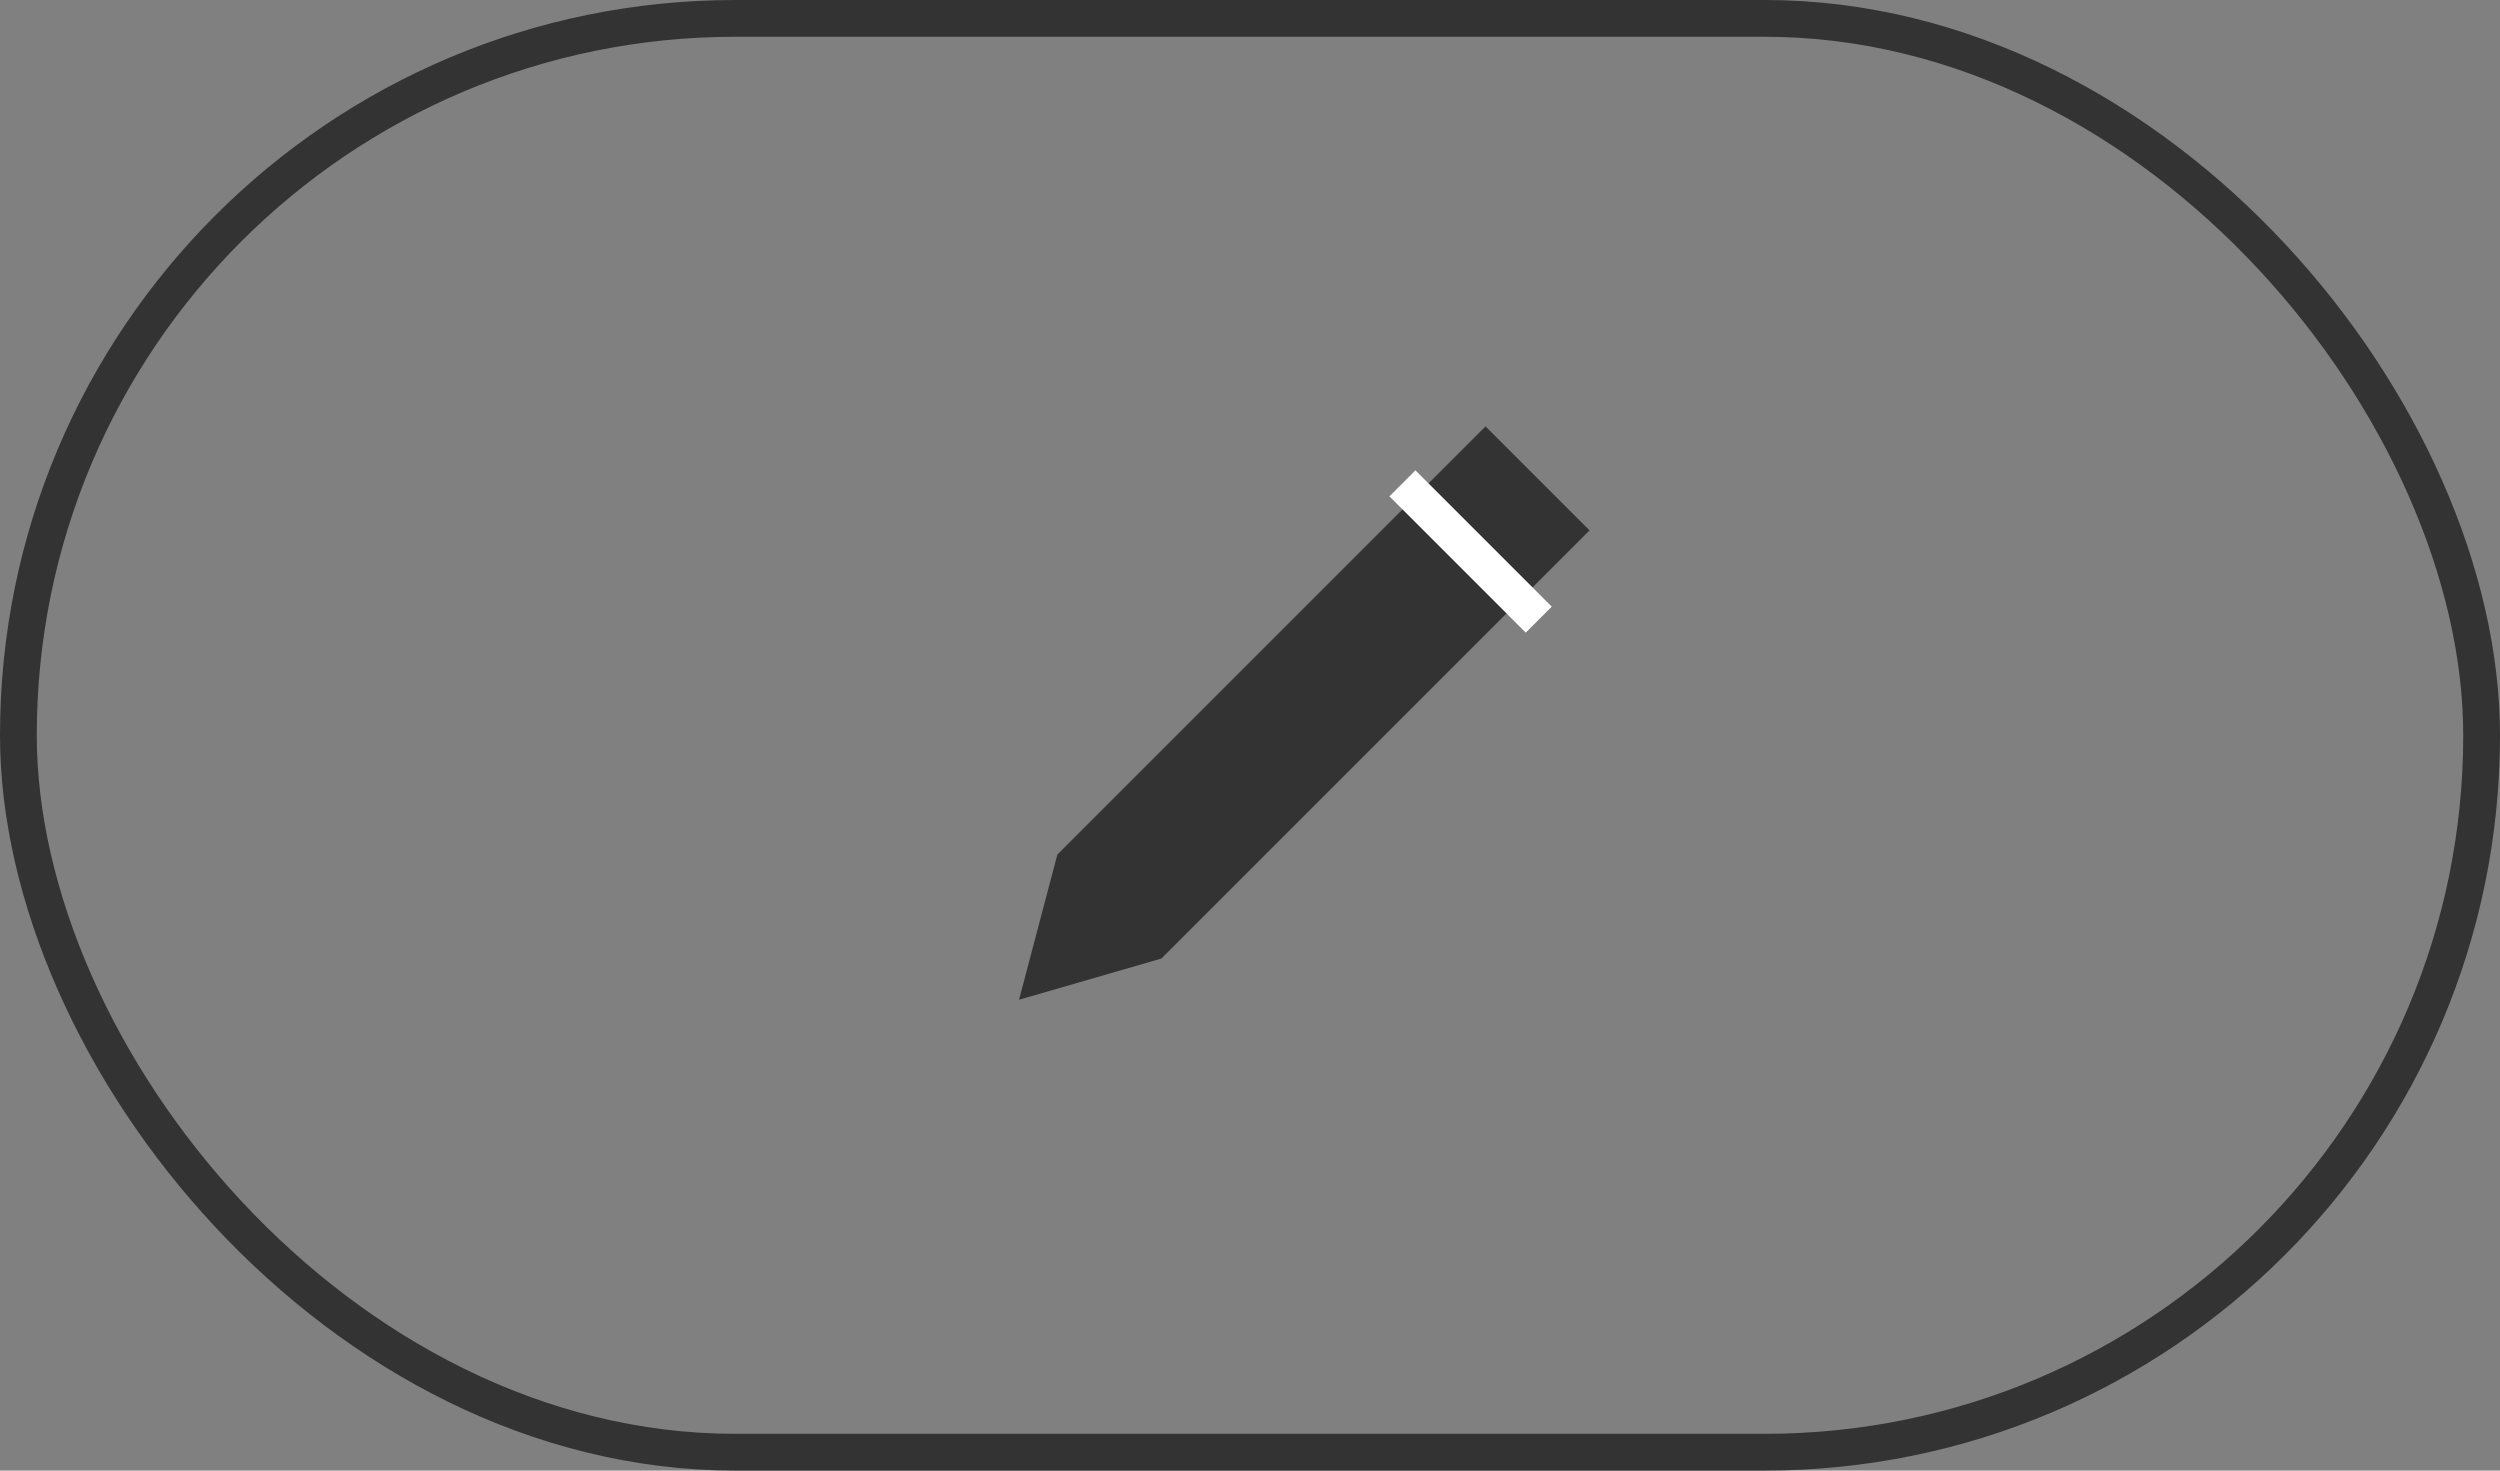 <?xml version="1.0" encoding="UTF-8"?>
<svg width="68px" height="40px" viewBox="0 0 68 40" version="1.1" xmlns="http://www.w3.org/2000/svg" xmlns:xlink="http://www.w3.org/1999/xlink">
    <rect x="0" y="0" width="68" height="40" fill="#808080" stroke="none"/>
    <!-- Generator: Sketch 53.2 (72643) - https://sketchapp.com -->
    <title>ic_edit_favourites</title>
    <desc>Created with Sketch.</desc>
    <g id="panel-assets" stroke="none" stroke-width="1" fill="none" fill-rule="evenodd">
        <rect id="Rectangle" stroke="#333333" x="0.5" y="0.5" width="67" height="39" rx="19.5"></rect>
        <g id="edit" transform="translate(24, 10)">
            <g id="Group-2" fill="#333333">
                <g id="edit-copy" transform="translate(0.5, 0.5)">
                    <g id="Group" transform="translate(0.985, 0.985)">
                        <polygon id="Rectangle" transform="translate(9.265, 8.598) rotate(135) translate(-9.265, -8.598) " points="-0.735 6.598 15.736 6.598 19.265 8.543 15.736 10.598 -0.735 10.598"></polygon>
                    </g>
                </g>
            </g>
            <path d="M17.5,6.5 L14.5,3.5" id="Line" stroke="#FFFFFF" stroke-linecap="square"></path>
        </g>
    </g>
</svg>